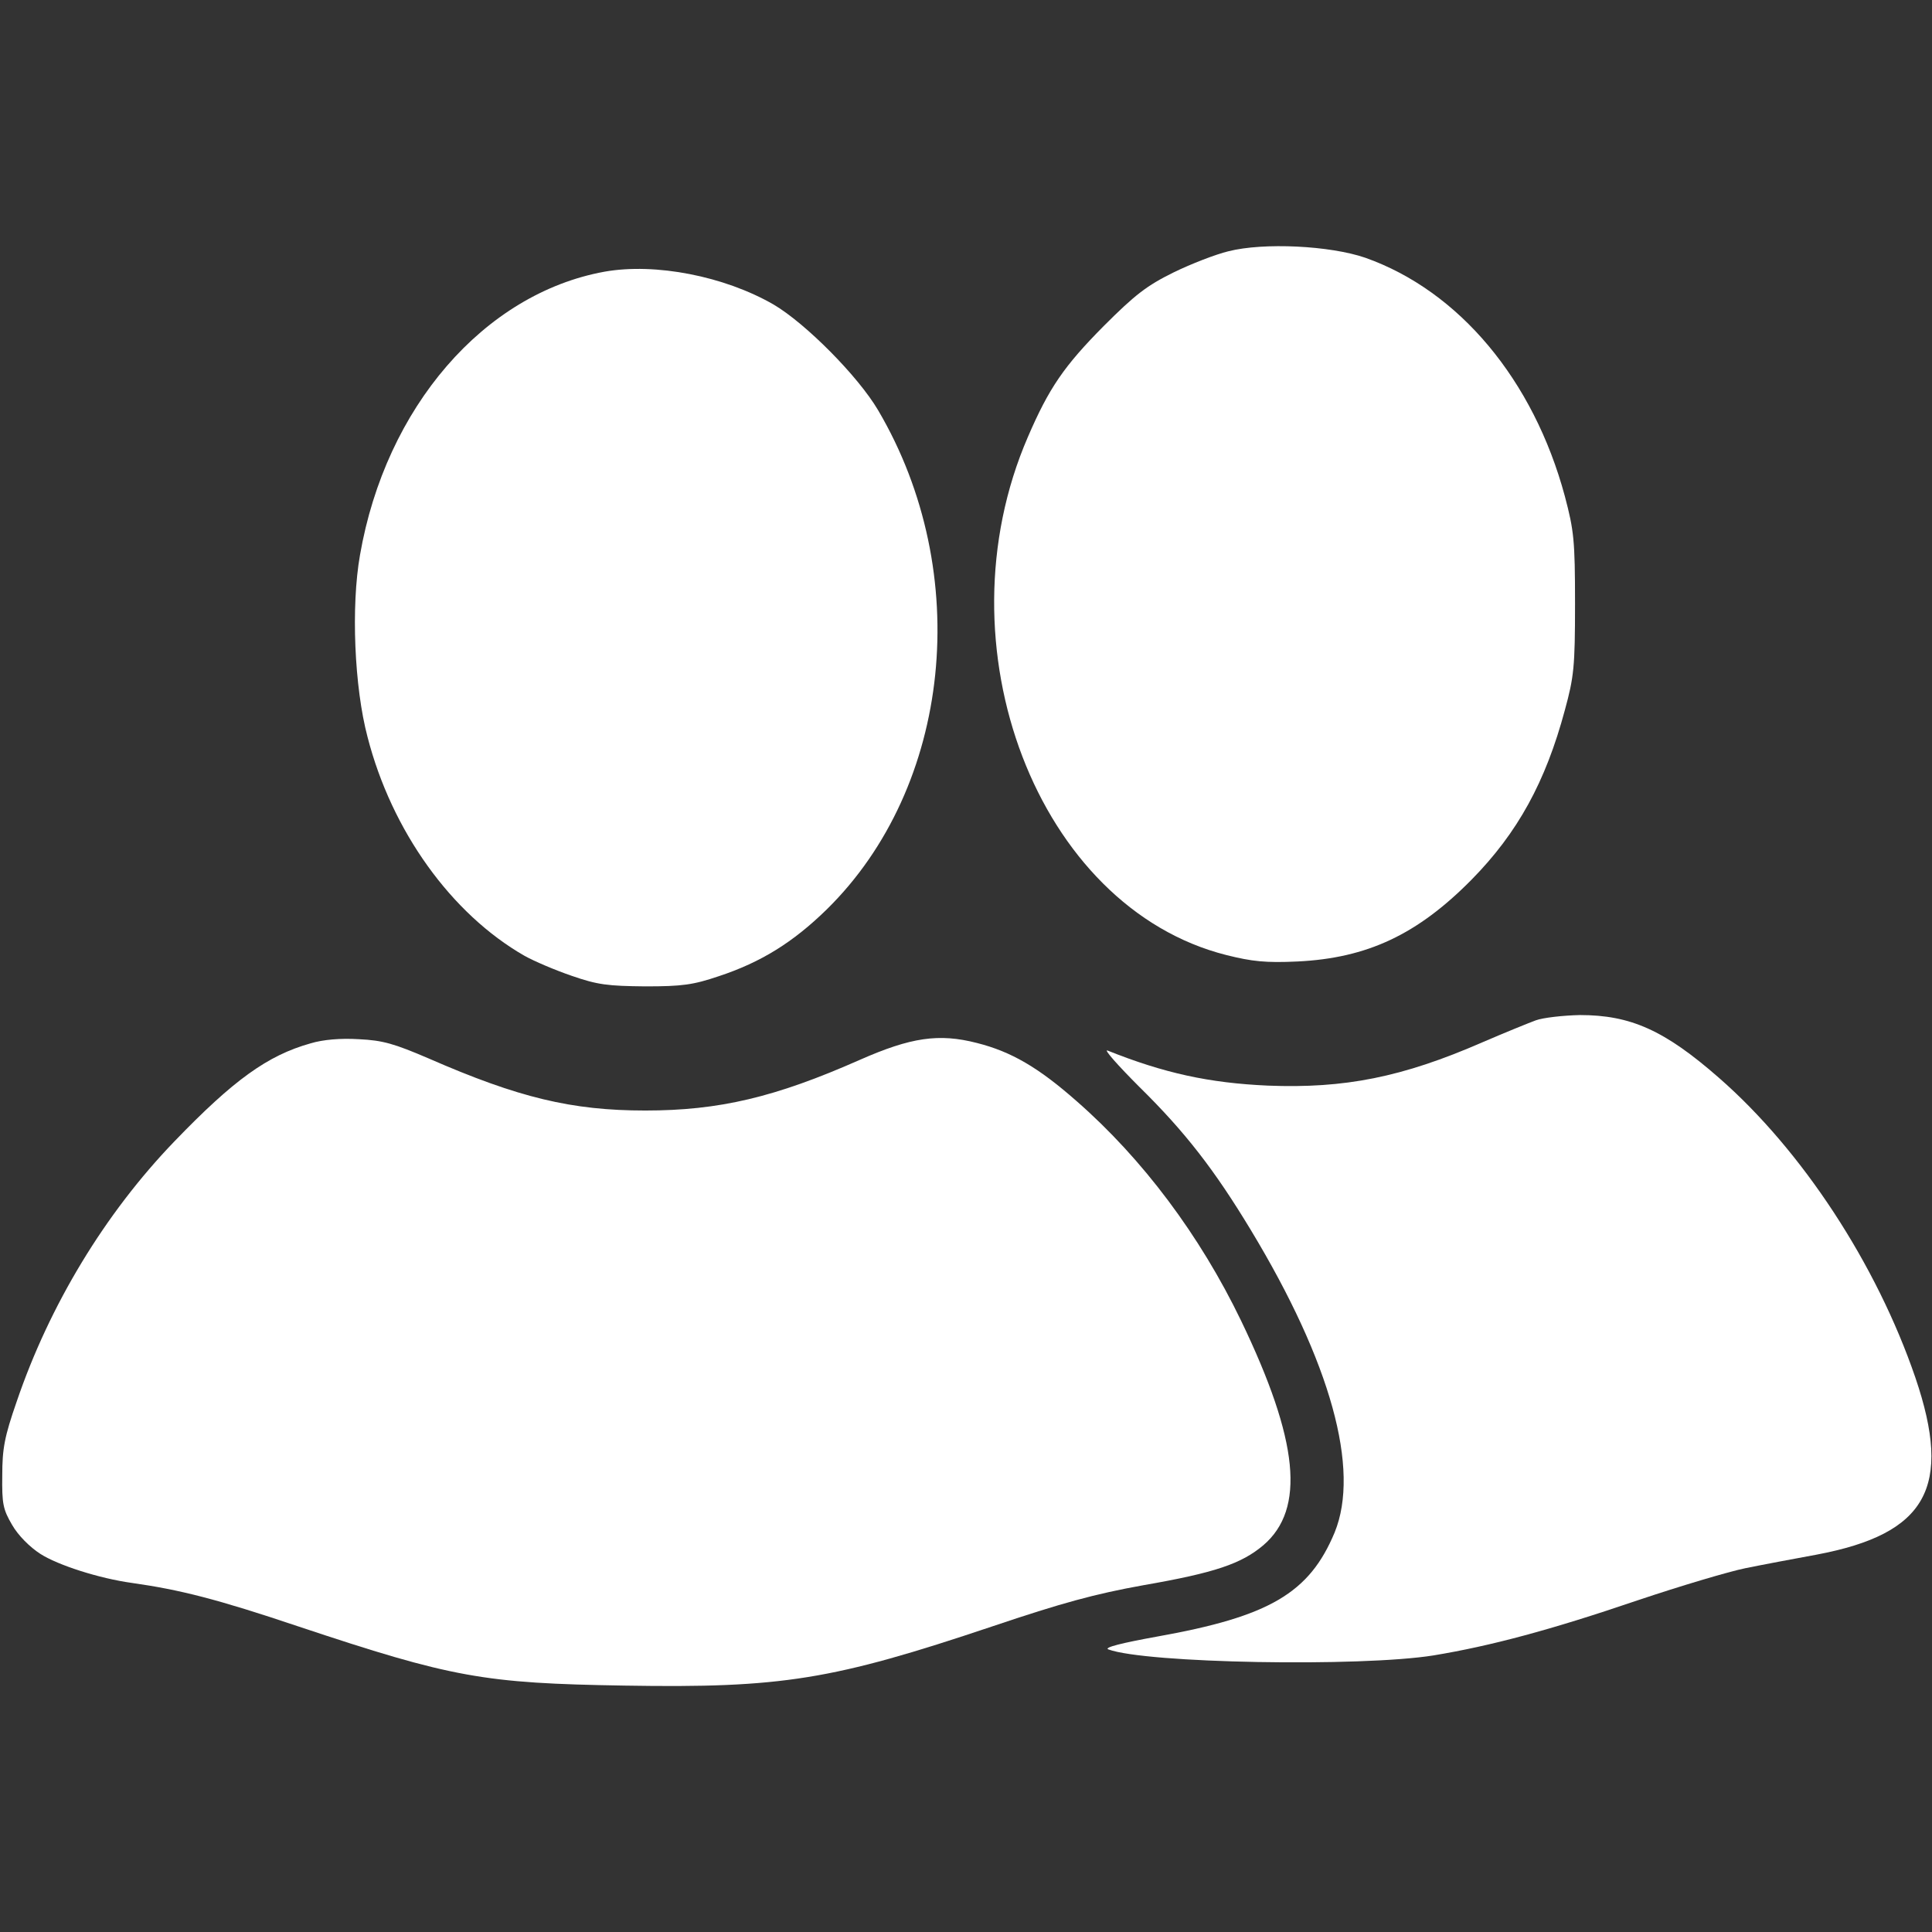 <svg xmlns="http://www.w3.org/2000/svg" version="1.0" width="512" height="512" preserveAspectRatio="xMidYMid meet" style=""><rect width="100%" height="100%" fill="#333333" stroke="none"/><rect id="backgroundrect" width="100%" height="100%" x="0" y="0" fill="none" stroke="none"/>


<g class="currentLayer" style=""><title>Layer 1</title><g transform="translate(0,512) scale(0.1,-0.1) " fill="#ffffff" stroke="none" id="svg_1" class="selected" fill-opacity="1">
<path d="M3255 4454 c-33 -8 -98 -33 -145 -56 -71 -35 -102 -59 -185 -142 -105 -106 -145 -164 -201 -294 -240 -554 26 -1247 526 -1373 68 -17 104 -21 189 -17 184 9 317 71 461 217 122 124 196 259 247 449 24 88 27 114 27 282 0 169 -3 194 -27 285 -83 308 -280 544 -529 632 -93 32 -269 41 -363 17z" id="svg_2" fill="#ffffff" fill-opacity="1"/>
<path d="M1602 4400 c-319 -58 -580 -359 -648 -751 -24 -136 -15 -350 20 -482 64 -249 222 -469 416 -580 25 -14 81 -38 125 -53 69 -24 96 -27 195 -28 98 0 127 4 195 27 112 37 197 90 286 177 331 325 390 892 136 1323 -53 90 -192 230 -277 280 -130 75 -313 111 -448 87z" id="svg_3" fill="#ffffff" fill-opacity="1"/>
<path d="M4070 2416 c-19 -7 -83 -33 -141 -58 -213 -93 -366 -123 -569 -115 -156 7 -275 33 -425 93 -11 4 27 -39 85 -97 121 -119 199 -220 295 -379 212 -351 290 -634 222 -801 -67 -161 -173 -223 -470 -276 -94 -17 -142 -29 -130 -34 99 -37 668 -47 862 -16 151 25 309 67 541 146 113 38 241 76 285 85 44 9 129 25 189 36 292 55 361 178 262 469 -103 301 -300 602 -521 795 -144 126 -234 166 -368 166 -45 -1 -98 -7 -117 -14z" id="svg_4" fill="#ffffff" fill-opacity="1"/>
<path d="M823 2355 c-114 -32 -204 -97 -361 -260 -184 -191 -331 -434 -418 -690 -32 -92 -38 -124 -38 -195 -1 -75 2 -90 26 -131 16 -28 47 -59 75 -77 47 -30 156 -65 243 -77 127 -18 226 -43 440 -115 408 -136 492 -151 865 -157 418 -7 552 15 975 157 184 62 272 86 400 109 190 33 260 57 318 106 112 96 94 277 -59 595 -109 226 -261 429 -436 582 -101 89 -173 131 -264 154 -101 26 -175 15 -311 -45 -224 -99 -372 -134 -568 -134 -195 0 -336 34 -574 138 -91 39 -121 48 -185 51 -48 3 -95 -1 -128 -11z" id="svg_5" fill="#ffffff" fill-opacity="1"/>
</g></g></svg>
